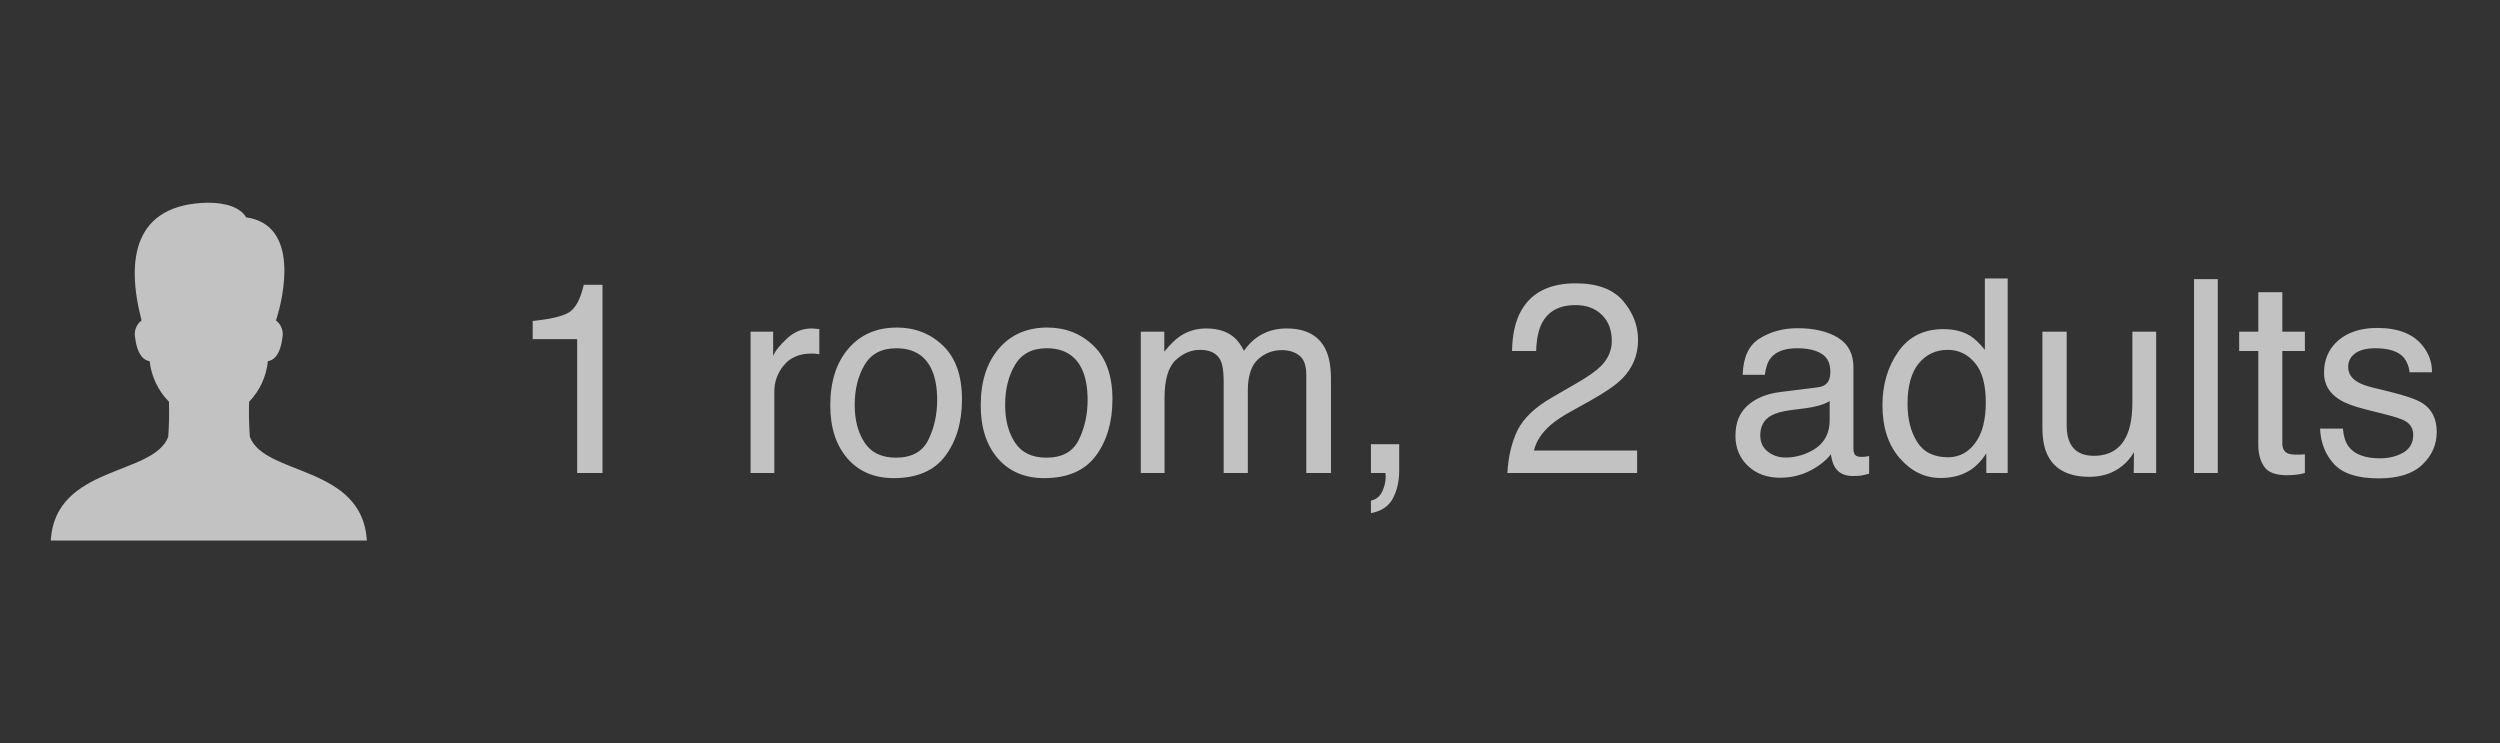 <svg width="148" height="44" viewBox="0 0 148 44" fill="none" xmlns="http://www.w3.org/2000/svg">
<rect x="0" y="0" width="148" height="44" fill="#333333" stroke="none"/>
<g opacity="0.7">
<path d="M14.791 25.858C14.74 25.157 14.725 24.455 14.748 23.753L14.747 23.784C15.374 23.134 15.765 22.293 15.858 21.394L15.86 21.377C16.142 21.353 16.588 21.078 16.718 19.988C16.757 19.801 16.742 19.606 16.675 19.426C16.608 19.246 16.492 19.089 16.339 18.973L16.336 18.972C16.796 17.588 17.751 13.308 14.569 12.867C14.241 12.292 13.403 12 12.313 12C7.952 12.08 7.426 15.293 8.38 18.972C8.226 19.089 8.108 19.247 8.041 19.429C7.974 19.61 7.96 19.807 8.001 19.996L8 19.989C8.133 21.078 8.576 21.354 8.858 21.378C8.957 22.286 9.361 23.134 10.003 23.784C10.024 24.498 10.008 25.213 9.955 25.925L9.959 25.858C9.094 28.177 3.271 27.526 3.004 32H21.719C21.451 27.526 15.654 28.177 14.791 25.858H14.791Z" fill="white"/>
</g>
<path opacity="0.7" d="M31.535 20.078V19C32.551 18.901 33.259 18.737 33.66 18.508C34.061 18.273 34.361 17.724 34.559 16.859H35.668V28H34.168V20.078H31.535ZM44.434 19.633H45.77V21.078C45.879 20.797 46.147 20.456 46.574 20.055C47.001 19.648 47.493 19.445 48.051 19.445C48.077 19.445 48.121 19.448 48.184 19.453C48.246 19.458 48.353 19.469 48.504 19.484V20.969C48.421 20.953 48.342 20.943 48.27 20.938C48.202 20.932 48.126 20.93 48.043 20.93C47.335 20.93 46.79 21.159 46.41 21.617C46.03 22.07 45.84 22.594 45.84 23.188V28H44.434V19.633ZM53.043 27.094C53.975 27.094 54.613 26.742 54.957 26.039C55.306 25.331 55.48 24.544 55.48 23.68C55.48 22.898 55.355 22.263 55.105 21.773C54.71 21.003 54.027 20.617 53.059 20.617C52.199 20.617 51.574 20.945 51.184 21.602C50.793 22.258 50.598 23.049 50.598 23.977C50.598 24.867 50.793 25.609 51.184 26.203C51.574 26.797 52.194 27.094 53.043 27.094ZM53.098 19.391C54.176 19.391 55.087 19.75 55.832 20.469C56.577 21.188 56.949 22.245 56.949 23.641C56.949 24.99 56.621 26.104 55.965 26.984C55.309 27.865 54.29 28.305 52.91 28.305C51.759 28.305 50.845 27.917 50.168 27.141C49.491 26.359 49.152 25.312 49.152 24C49.152 22.594 49.509 21.474 50.223 20.641C50.936 19.807 51.895 19.391 53.098 19.391ZM61.949 27.094C62.882 27.094 63.52 26.742 63.863 26.039C64.212 25.331 64.387 24.544 64.387 23.68C64.387 22.898 64.262 22.263 64.012 21.773C63.616 21.003 62.934 20.617 61.965 20.617C61.105 20.617 60.48 20.945 60.09 21.602C59.699 22.258 59.504 23.049 59.504 23.977C59.504 24.867 59.699 25.609 60.09 26.203C60.48 26.797 61.1 27.094 61.949 27.094ZM62.004 19.391C63.082 19.391 63.993 19.75 64.738 20.469C65.483 21.188 65.856 22.245 65.856 23.641C65.856 24.99 65.527 26.104 64.871 26.984C64.215 27.865 63.197 28.305 61.816 28.305C60.665 28.305 59.751 27.917 59.074 27.141C58.397 26.359 58.059 25.312 58.059 24C58.059 22.594 58.415 21.474 59.129 20.641C59.842 19.807 60.801 19.391 62.004 19.391ZM67.535 19.633H68.926V20.82C69.259 20.409 69.561 20.109 69.832 19.922C70.296 19.604 70.822 19.445 71.41 19.445C72.077 19.445 72.613 19.609 73.019 19.938C73.249 20.125 73.457 20.401 73.644 20.766C73.957 20.318 74.324 19.987 74.746 19.773C75.168 19.555 75.642 19.445 76.168 19.445C77.293 19.445 78.059 19.852 78.465 20.664C78.684 21.102 78.793 21.69 78.793 22.43V28H77.332V22.188C77.332 21.63 77.191 21.247 76.91 21.039C76.634 20.831 76.296 20.727 75.894 20.727C75.342 20.727 74.866 20.912 74.465 21.281C74.069 21.651 73.871 22.268 73.871 23.133V28H72.441V22.539C72.441 21.971 72.374 21.557 72.238 21.297C72.025 20.906 71.626 20.711 71.043 20.711C70.512 20.711 70.027 20.917 69.59 21.328C69.158 21.74 68.941 22.484 68.941 23.562V28H67.535V19.633ZM81.16 29.633C81.519 29.57 81.772 29.318 81.918 28.875C81.996 28.641 82.035 28.414 82.035 28.195C82.035 28.159 82.033 28.125 82.027 28.094C82.027 28.068 82.022 28.037 82.012 28H81.16V26.297H82.832V27.875C82.832 28.495 82.707 29.039 82.457 29.508C82.207 29.977 81.775 30.266 81.16 30.375V29.633ZM89.238 28C89.29 27.037 89.488 26.198 89.832 25.484C90.181 24.771 90.858 24.122 91.863 23.539L93.363 22.672C94.035 22.281 94.507 21.948 94.777 21.672C95.204 21.24 95.418 20.745 95.418 20.188C95.418 19.537 95.223 19.021 94.832 18.641C94.441 18.255 93.921 18.062 93.269 18.062C92.306 18.062 91.639 18.427 91.269 19.156C91.072 19.547 90.962 20.088 90.941 20.781H89.512C89.527 19.807 89.707 19.013 90.051 18.398C90.66 17.315 91.736 16.773 93.277 16.773C94.559 16.773 95.493 17.12 96.082 17.812C96.676 18.505 96.973 19.276 96.973 20.125C96.973 21.021 96.658 21.787 96.027 22.422C95.663 22.792 95.009 23.24 94.066 23.766L92.996 24.359C92.486 24.641 92.085 24.909 91.793 25.164C91.272 25.617 90.944 26.12 90.809 26.672H96.918V28H89.238ZM104.207 25.773C104.207 26.18 104.355 26.5 104.652 26.734C104.949 26.969 105.301 27.086 105.707 27.086C106.202 27.086 106.681 26.971 107.145 26.742C107.926 26.362 108.316 25.74 108.316 24.875V23.742C108.145 23.852 107.923 23.943 107.652 24.016C107.382 24.088 107.116 24.141 106.855 24.172L106.004 24.281C105.493 24.349 105.111 24.456 104.855 24.602C104.423 24.846 104.207 25.237 104.207 25.773ZM107.613 22.93C107.936 22.888 108.152 22.753 108.262 22.523C108.324 22.398 108.355 22.219 108.355 21.984C108.355 21.505 108.184 21.159 107.84 20.945C107.501 20.727 107.014 20.617 106.379 20.617C105.645 20.617 105.124 20.815 104.816 21.211C104.645 21.43 104.533 21.755 104.48 22.188H103.168C103.194 21.156 103.527 20.44 104.168 20.039C104.814 19.633 105.561 19.43 106.41 19.43C107.395 19.43 108.194 19.617 108.809 19.992C109.418 20.367 109.723 20.951 109.723 21.742V26.562C109.723 26.708 109.751 26.826 109.809 26.914C109.871 27.003 109.999 27.047 110.191 27.047C110.254 27.047 110.324 27.044 110.402 27.039C110.48 27.029 110.564 27.016 110.652 27V28.039C110.434 28.102 110.267 28.141 110.152 28.156C110.038 28.172 109.882 28.18 109.684 28.18C109.199 28.18 108.848 28.008 108.629 27.664C108.514 27.482 108.434 27.224 108.387 26.891C108.1 27.266 107.689 27.591 107.152 27.867C106.616 28.143 106.025 28.281 105.379 28.281C104.603 28.281 103.967 28.047 103.473 27.578C102.983 27.104 102.738 26.513 102.738 25.805C102.738 25.029 102.98 24.427 103.465 24C103.949 23.573 104.585 23.31 105.371 23.211L107.613 22.93ZM112.926 23.914C112.926 24.81 113.116 25.56 113.496 26.164C113.876 26.768 114.486 27.07 115.324 27.07C115.975 27.07 116.509 26.792 116.926 26.234C117.348 25.672 117.559 24.867 117.559 23.82C117.559 22.763 117.342 21.982 116.91 21.477C116.478 20.966 115.944 20.711 115.309 20.711C114.6 20.711 114.025 20.982 113.582 21.523C113.145 22.065 112.926 22.862 112.926 23.914ZM115.043 19.484C115.684 19.484 116.22 19.62 116.652 19.891C116.902 20.047 117.186 20.32 117.504 20.711V16.484H118.855V28H117.59V26.836C117.262 27.352 116.874 27.724 116.426 27.953C115.978 28.182 115.465 28.297 114.887 28.297C113.954 28.297 113.147 27.906 112.465 27.125C111.783 26.338 111.441 25.294 111.441 23.992C111.441 22.773 111.751 21.719 112.371 20.828C112.996 19.932 113.887 19.484 115.043 19.484ZM122.348 19.633V25.188C122.348 25.615 122.415 25.963 122.551 26.234C122.801 26.734 123.267 26.984 123.949 26.984C124.928 26.984 125.595 26.547 125.949 25.672C126.142 25.203 126.238 24.56 126.238 23.742V19.633H127.645V28H126.316L126.332 26.766C126.15 27.083 125.923 27.352 125.652 27.57C125.116 28.008 124.465 28.227 123.699 28.227C122.507 28.227 121.694 27.828 121.262 27.031C121.027 26.604 120.91 26.034 120.91 25.32V19.633H122.348ZM129.887 16.523H131.293V28H129.887V16.523ZM133.691 17.297H135.113V19.633H136.449V20.781H135.113V26.242C135.113 26.534 135.212 26.729 135.41 26.828C135.52 26.885 135.702 26.914 135.957 26.914C136.025 26.914 136.098 26.914 136.176 26.914C136.254 26.909 136.345 26.901 136.449 26.891V28C136.288 28.047 136.118 28.081 135.941 28.102C135.77 28.122 135.582 28.133 135.379 28.133C134.723 28.133 134.277 27.966 134.043 27.633C133.809 27.294 133.691 26.857 133.691 26.32V20.781H132.559V19.633H133.691V17.297ZM138.699 25.375C138.741 25.844 138.858 26.203 139.051 26.453C139.405 26.906 140.02 27.133 140.895 27.133C141.415 27.133 141.874 27.021 142.27 26.797C142.665 26.568 142.863 26.216 142.863 25.742C142.863 25.383 142.704 25.109 142.387 24.922C142.184 24.807 141.783 24.674 141.184 24.523L140.066 24.242C139.353 24.065 138.827 23.867 138.488 23.648C137.884 23.268 137.582 22.742 137.582 22.07C137.582 21.279 137.866 20.638 138.434 20.148C139.007 19.659 139.775 19.414 140.738 19.414C141.999 19.414 142.908 19.784 143.465 20.523C143.814 20.992 143.983 21.497 143.973 22.039H142.645C142.618 21.721 142.507 21.432 142.309 21.172C141.986 20.802 141.426 20.617 140.629 20.617C140.098 20.617 139.694 20.719 139.418 20.922C139.147 21.125 139.012 21.393 139.012 21.727C139.012 22.091 139.191 22.383 139.551 22.602C139.759 22.732 140.066 22.846 140.473 22.945L141.402 23.172C142.413 23.417 143.09 23.654 143.434 23.883C143.98 24.242 144.254 24.807 144.254 25.578C144.254 26.323 143.97 26.966 143.402 27.508C142.84 28.049 141.98 28.32 140.824 28.32C139.579 28.32 138.697 28.039 138.176 27.477C137.66 26.909 137.384 26.208 137.348 25.375H138.699Z" fill="white"/>
</svg>
